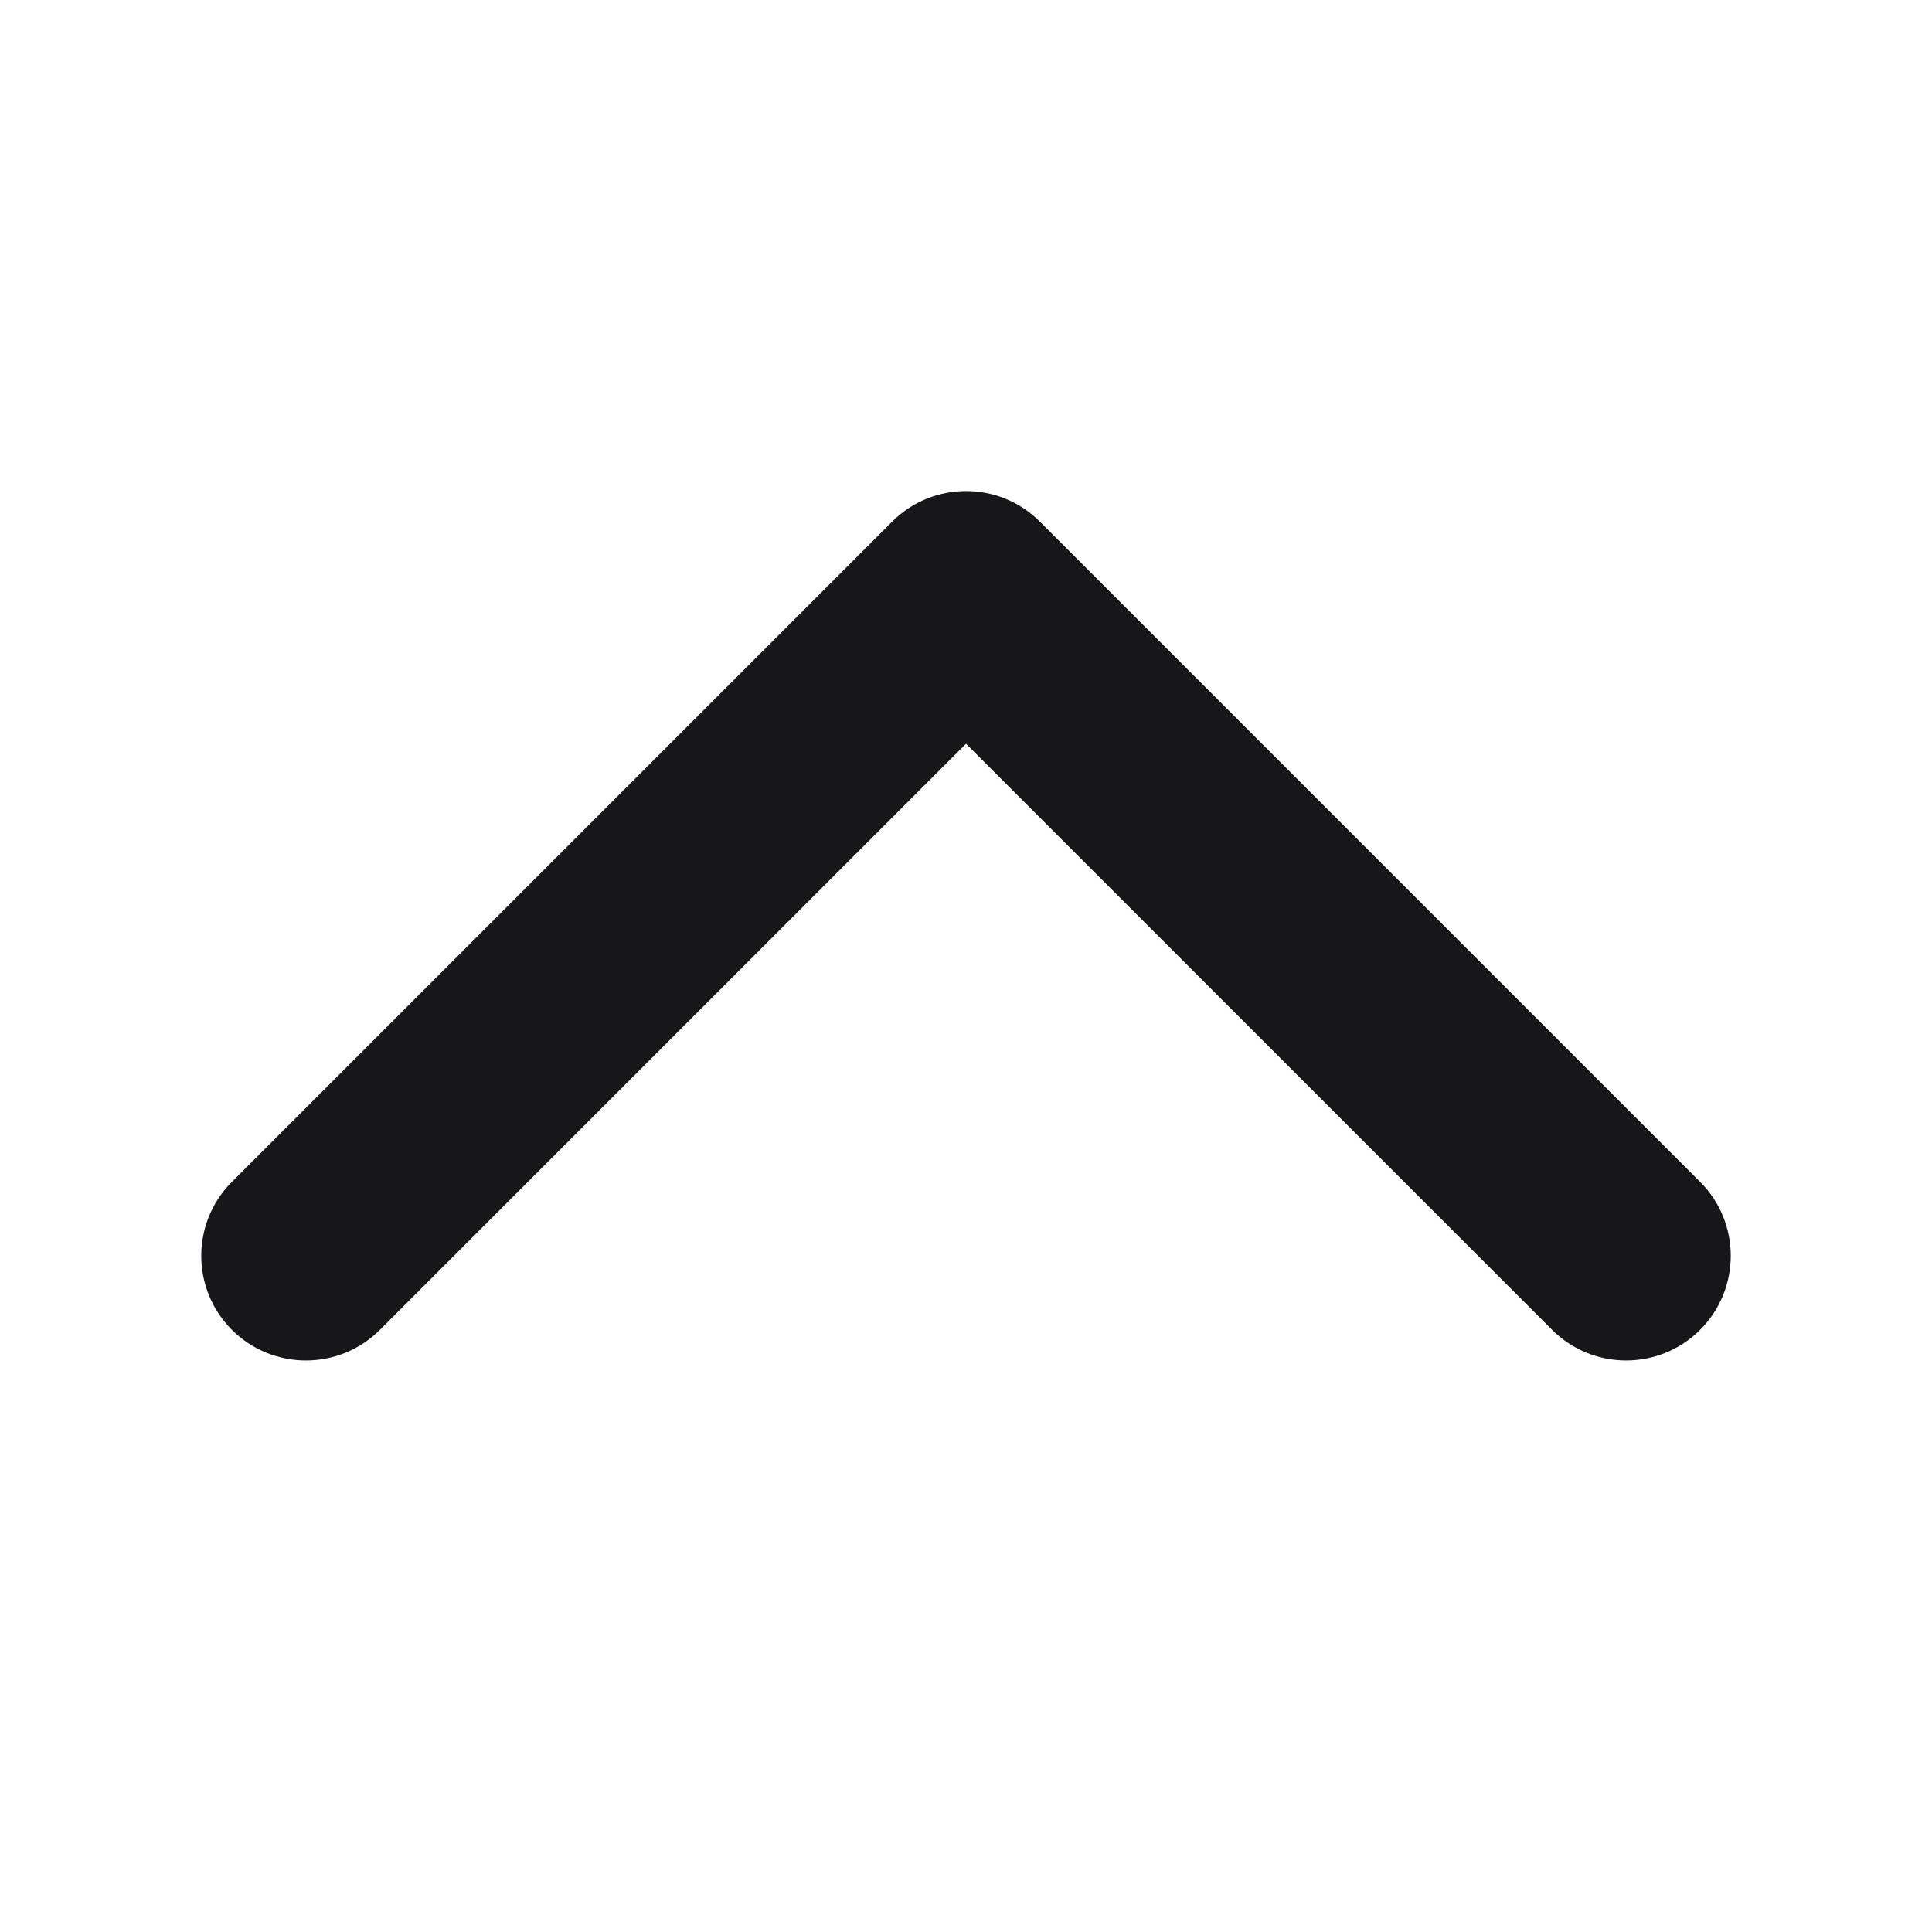 <svg width="24" height="24" viewBox="0 0 24 24" fill="none" xmlns="http://www.w3.org/2000/svg">
<g clip-path="url(#clip0_430_11548)">
<path fill-rule="evenodd" clip-rule="evenodd" d="M2.881 16.52C2.373 16.012 2.373 15.189 2.881 14.681L11.081 6.481C11.589 5.973 12.412 5.973 12.919 6.481L21.119 14.681C21.627 15.189 21.627 16.012 21.119 16.52C20.612 17.027 19.789 17.027 19.281 16.52L12 9.239L4.719 16.52C4.212 17.027 3.389 17.027 2.881 16.52Z" fill="#171719"/>
</g>
<defs>
<clipPath id="clip0_430_11548">
<rect width="24" height="24" fill="white" transform="translate(0)"/>
</clipPath>
</defs>
</svg>
